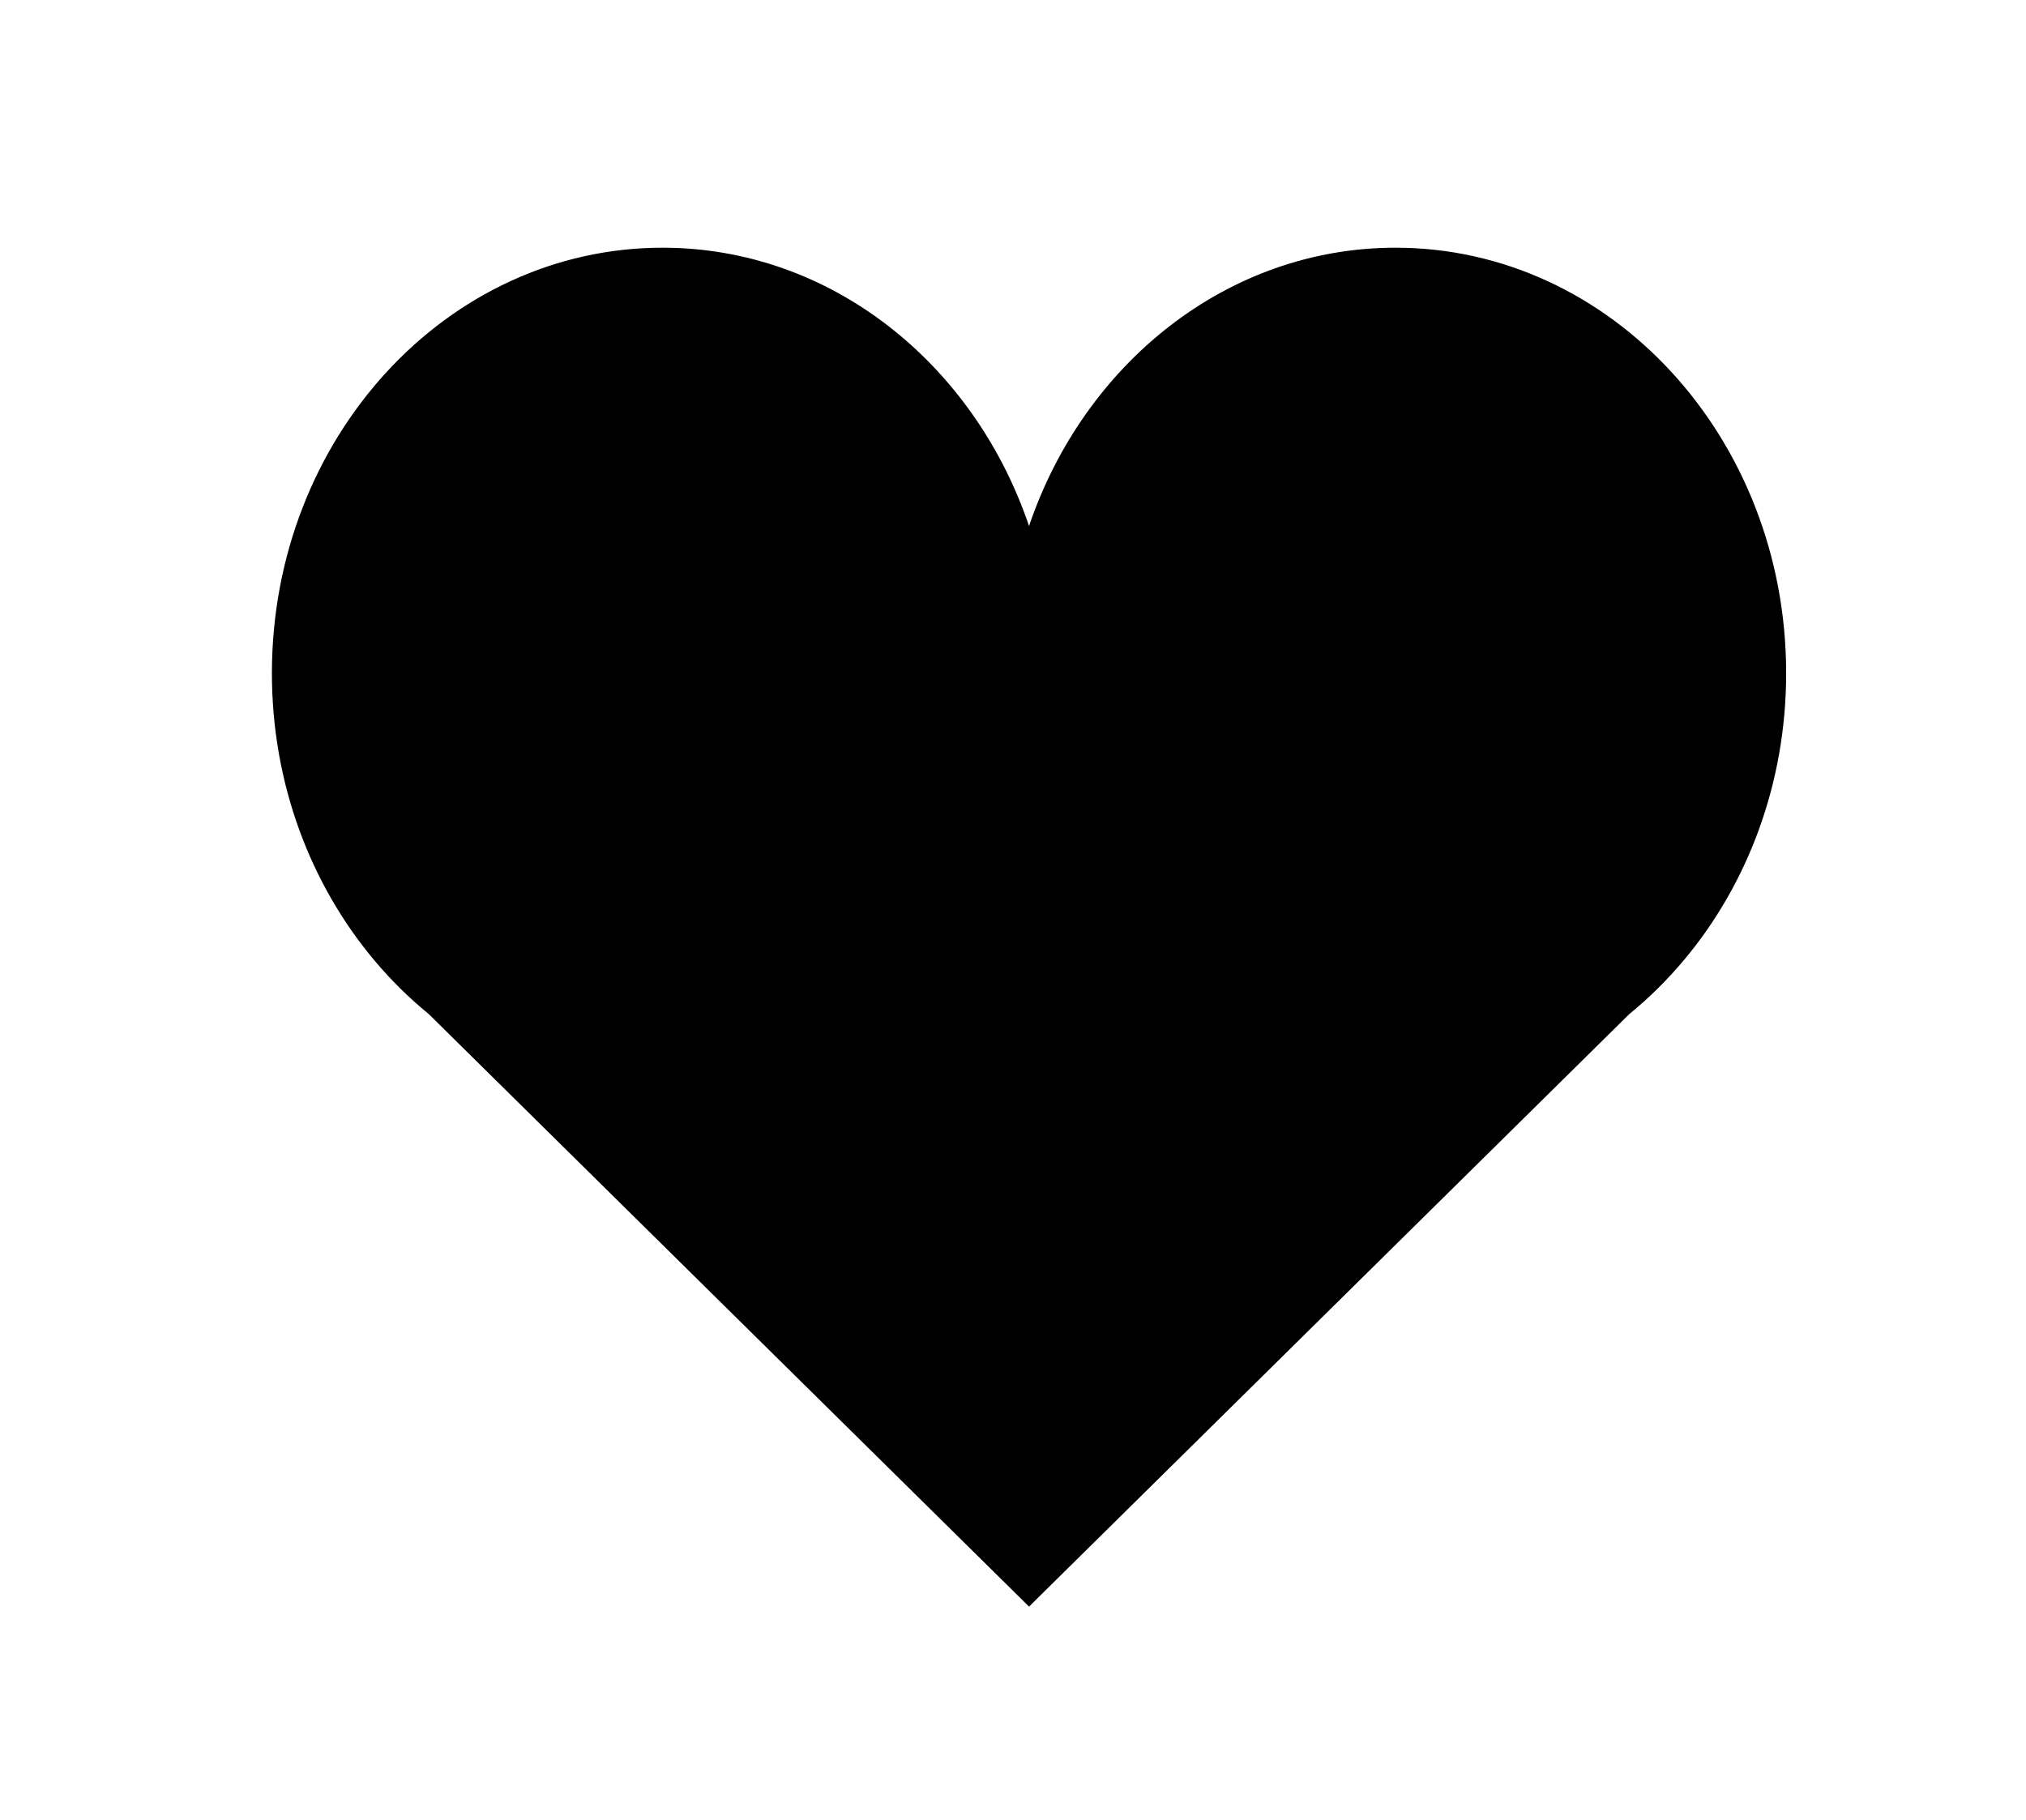 <?xml version="1.0" ?>
<svg xmlns="http://www.w3.org/2000/svg" xmlns:ev="http://www.w3.org/2001/xml-events" xmlns:xlink="http://www.w3.org/1999/xlink" baseProfile="full" enable-background="new 0 0 90 90" height="539px" version="1.1" viewBox="0 0 90 90" width="600px" x="0px" xml:space="preserve" y="0px">
	<defs/>
	<path d="M 83.232,33.292 C 83.232,21.672 74.585,12.25 63.916,12.25 C 55.597,12.25 48.514,17.981 45.793,26.014 C 43.073,17.981 35.99,12.25 27.67,12.25 C 17.001,12.25 8.353,21.671 8.353,33.292 C 8.353,38.765 10.274,43.75 13.419,47.494 L 13.419,47.494 L 13.426,47.502 C 14.241,48.472 15.138,49.358 16.106,50.147 L 45.395,79.06 L 45.793,79.454 L 46.191,79.06 L 75.48,50.146 C 76.448,49.358 77.343,48.471 78.16,47.501 L 78.168,47.493 L 78.167,47.493 C 81.312,43.75 83.232,38.765 83.232,33.292"/>
</svg>
